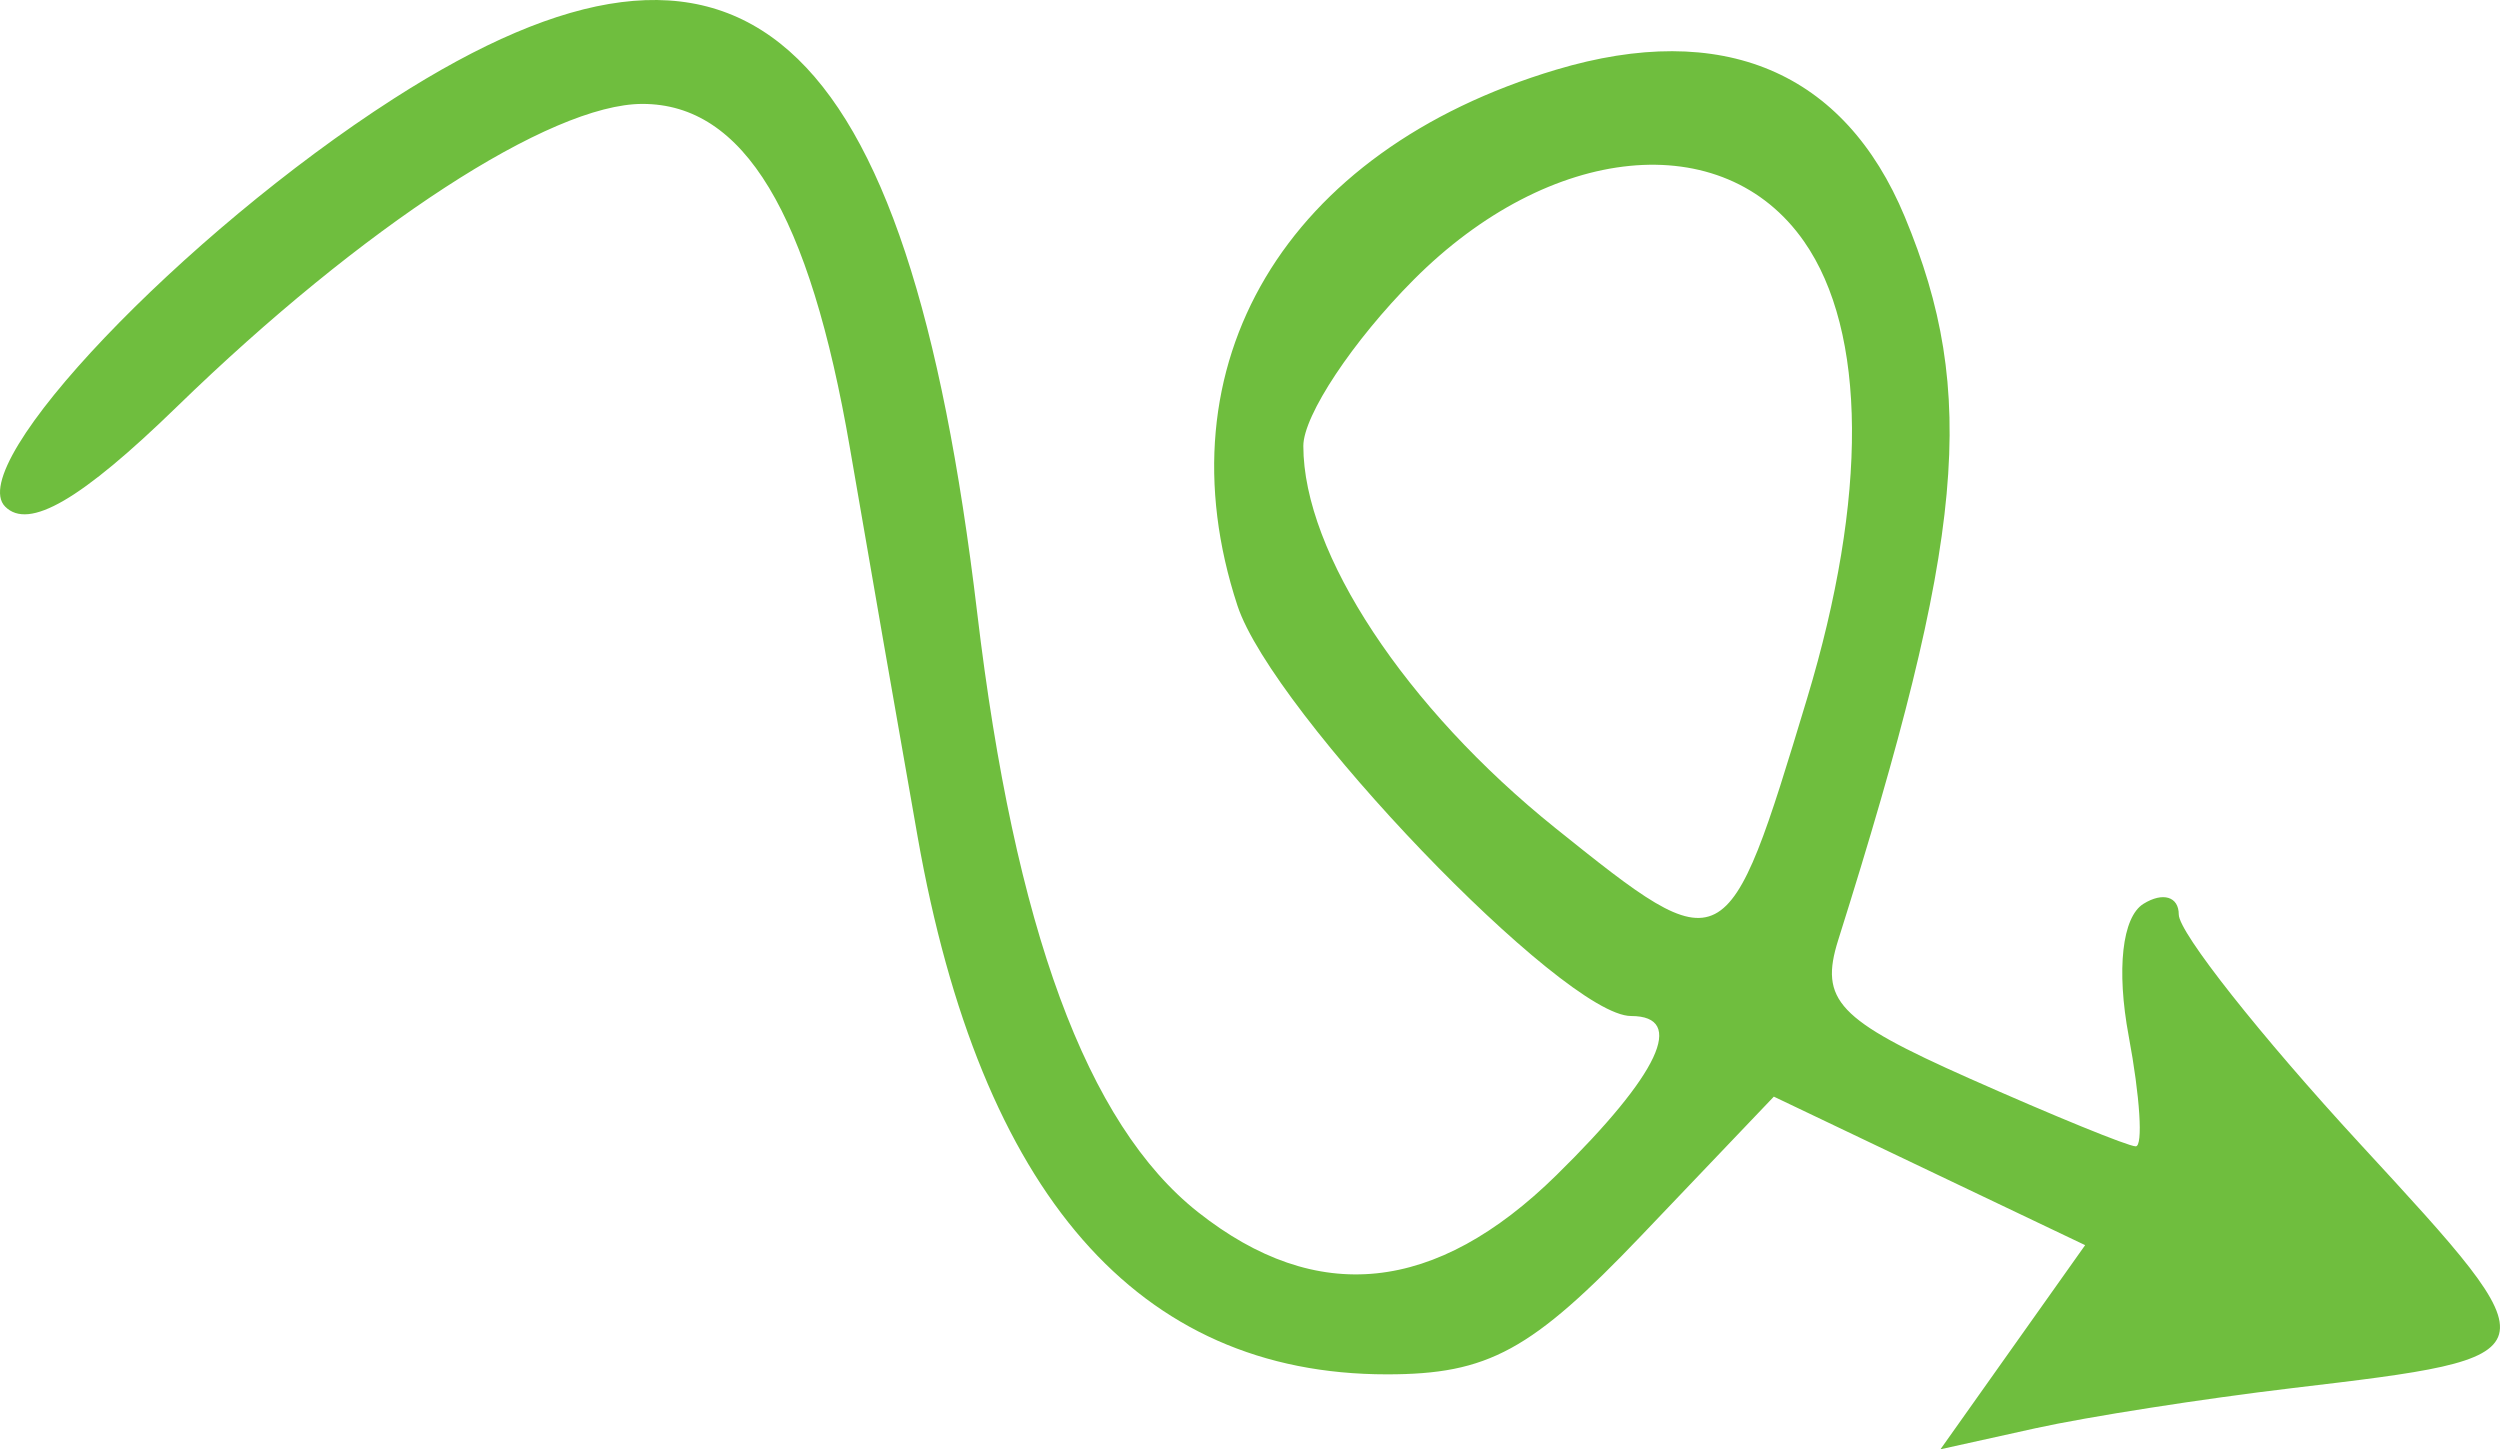 <svg width="69" height="40" viewBox="0 0 69 40" fill="none" xmlns="http://www.w3.org/2000/svg">
<path fill-rule="evenodd" clip-rule="evenodd" d="M10.866 2.723C5.054 6.453 -1.013 12.823 0.143 13.983C0.793 14.637 2.235 13.799 4.878 11.23C10.007 6.243 15.195 2.868 17.73 2.868C20.53 2.868 22.344 5.876 23.459 12.372C23.962 15.304 24.803 20.13 25.327 23.097C27.068 32.958 31.411 37.932 38.277 37.932C41.076 37.932 42.268 37.282 45.303 34.1L48.958 30.267L53.253 32.317L57.55 34.366L55.553 37.183L53.557 40L56.174 39.421C57.614 39.103 60.806 38.604 63.266 38.312C70.564 37.445 70.562 37.456 65.147 31.581C62.389 28.589 60.134 25.736 60.134 25.241C60.134 24.745 59.696 24.612 59.159 24.946C58.572 25.31 58.41 26.761 58.752 28.595C59.065 30.269 59.152 31.639 58.946 31.639C58.74 31.639 56.671 30.794 54.348 29.761C50.72 28.149 50.21 27.609 50.736 25.94C54.235 14.848 54.601 10.863 52.571 5.981C50.902 1.967 47.539 0.549 42.948 1.924C35.472 4.161 31.966 10.058 34.154 16.716C35.123 19.668 43.156 28.042 45.018 28.042C46.548 28.042 45.796 29.646 42.961 32.431C39.625 35.709 36.346 36.047 33.064 33.454C29.997 31.03 28.006 25.624 26.97 16.91C25.034 0.629 20.44 -3.419 10.866 2.723ZM49.792 6.665C51.527 9.153 51.557 13.713 49.874 19.283C47.665 26.598 47.621 26.621 42.929 22.855C38.792 19.534 35.972 15.259 35.972 12.308C35.972 11.467 37.341 9.404 39.015 7.723C42.779 3.942 47.566 3.471 49.792 6.665Z" fill="#6FBE3E"/>
</svg>

